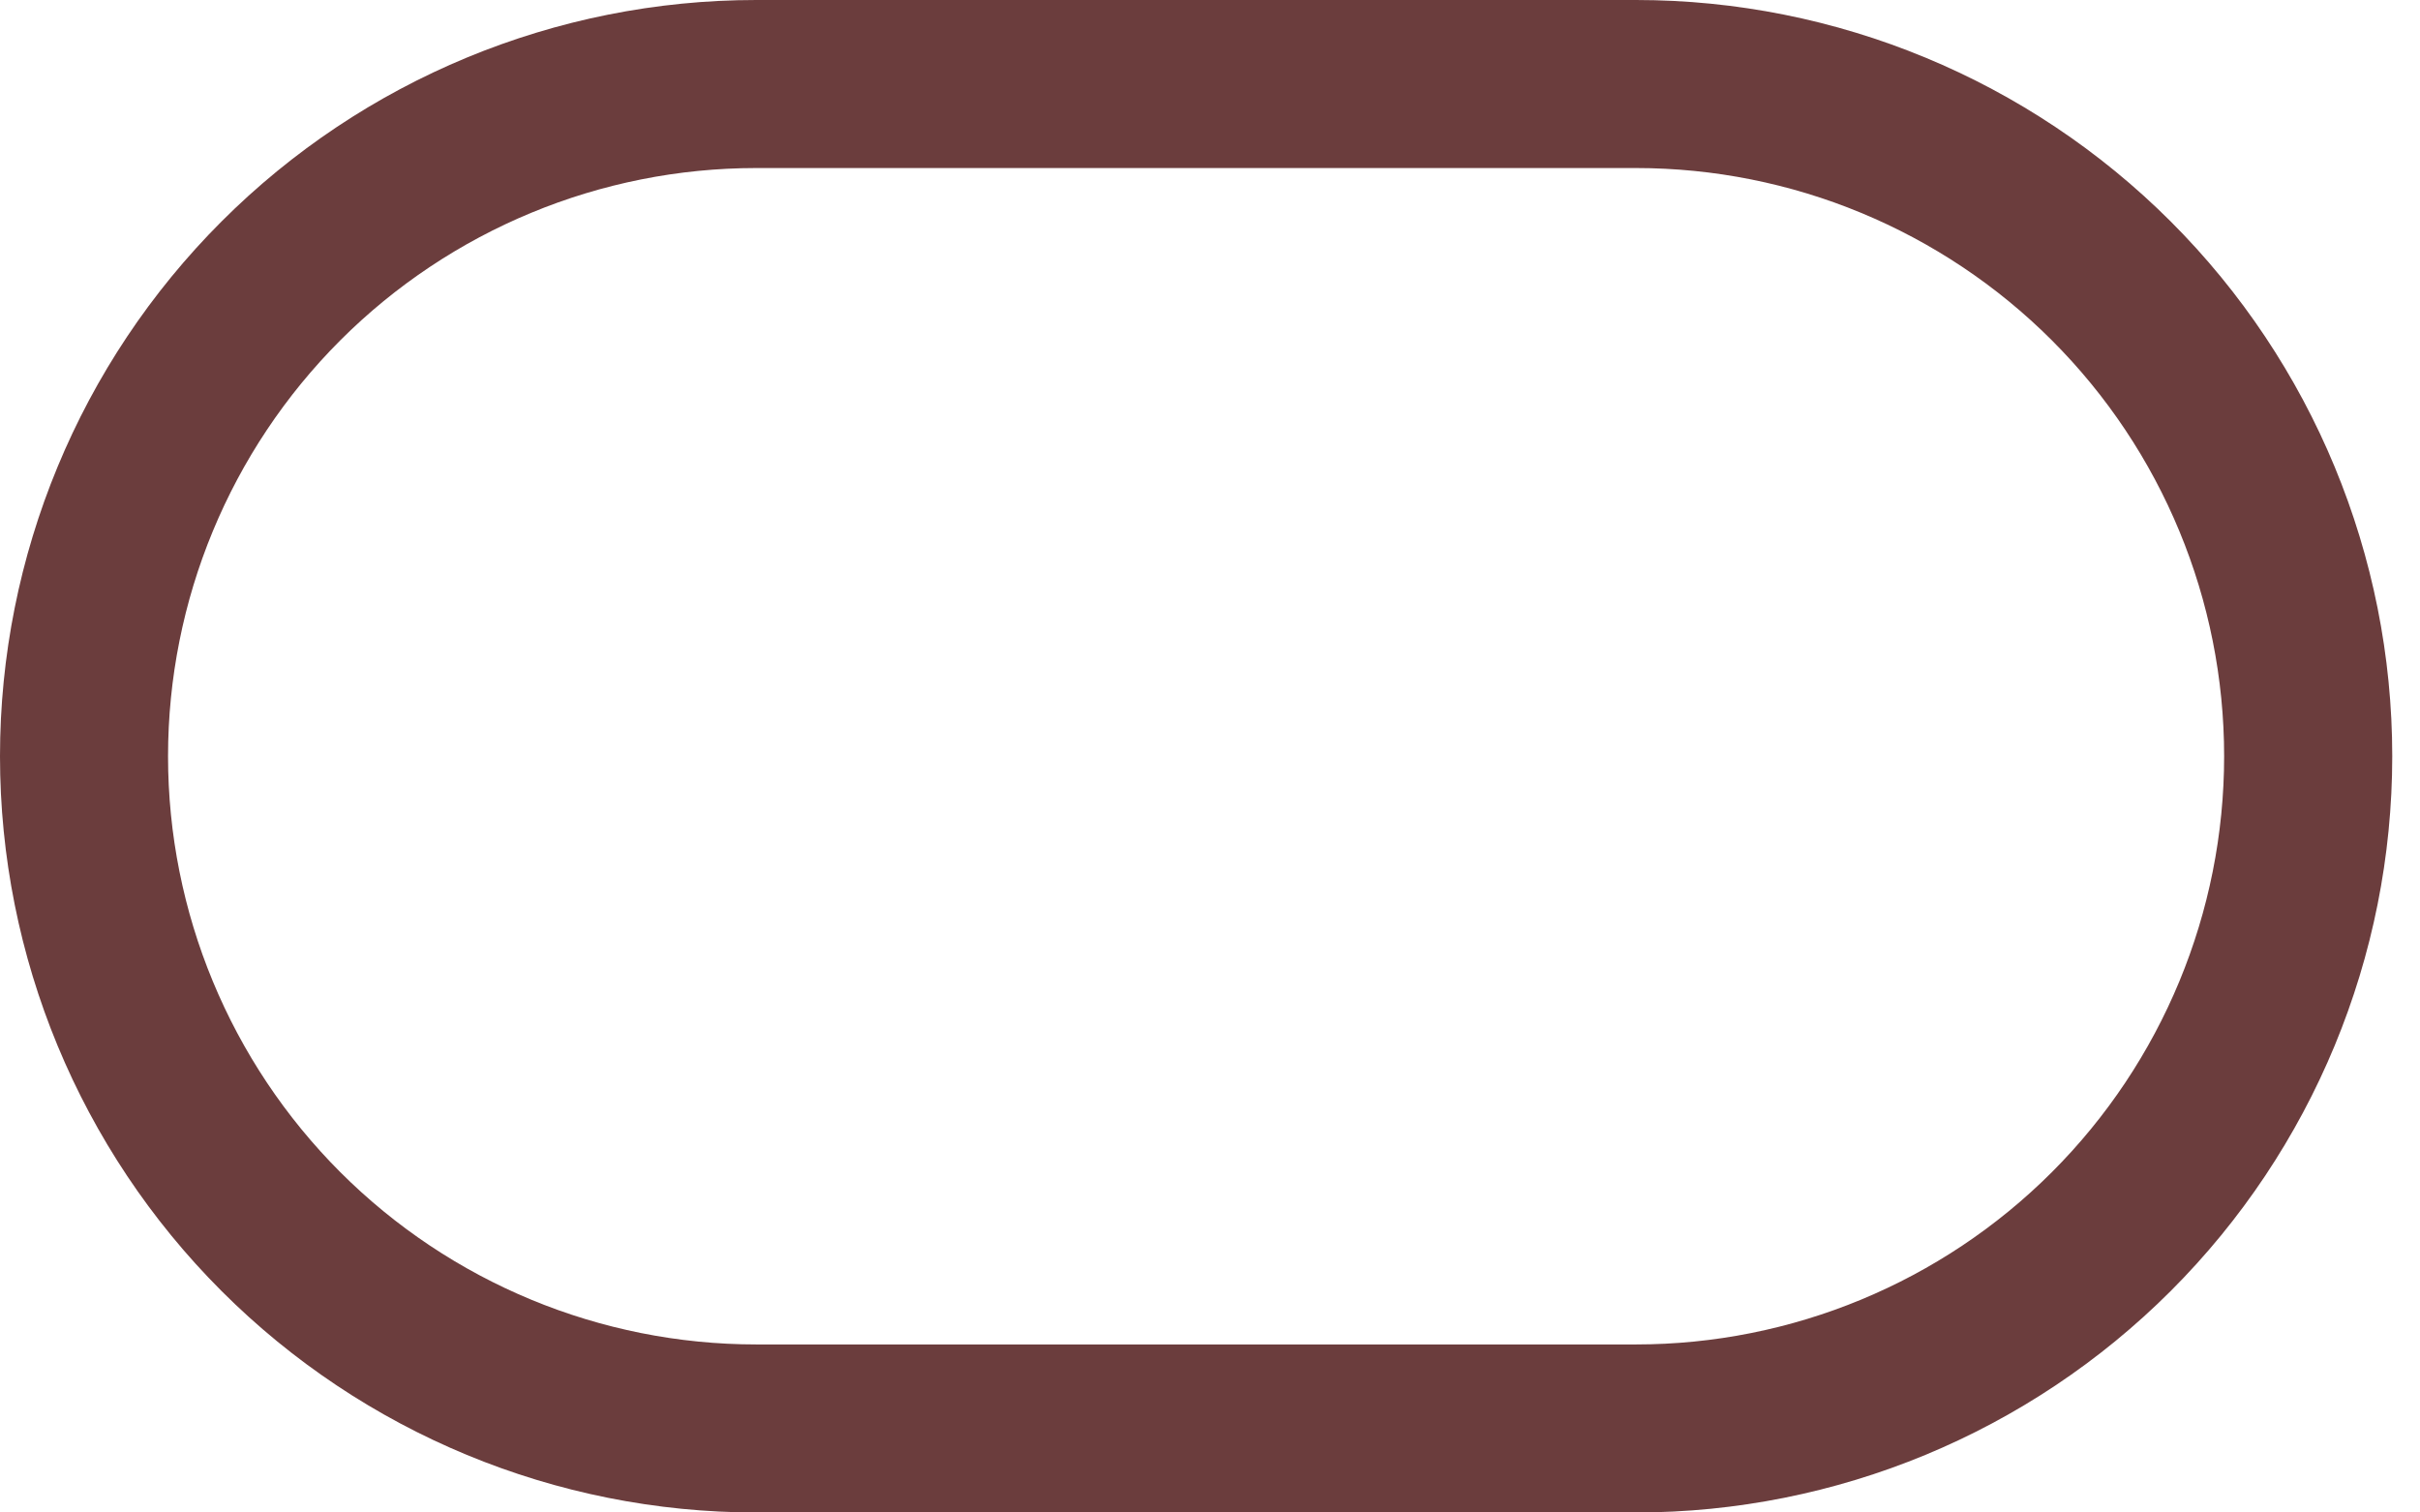 <svg width="32" height="20" viewBox="0 0 32 20" fill="none" xmlns="http://www.w3.org/2000/svg">
<path fill-rule="evenodd" clip-rule="evenodd" d="M10 20H21.633C24.285 20 26.828 18.946 28.704 17.071C30.579 15.196 31.633 12.652 31.633 10C31.633 7.348 30.579 4.804 28.704 2.929C26.828 1.054 24.285 0 21.633 0H10C7.348 0 4.804 1.054 2.929 2.929C1.054 4.804 0 7.348 0 10C0 12.652 1.054 15.196 2.929 17.071C4.804 18.946 7.348 20 10 20ZM10 17.778C7.937 17.778 5.959 16.958 4.5 15.5C3.042 14.041 2.222 12.063 2.222 10C2.222 7.937 3.042 5.959 4.5 4.5C5.959 3.042 7.937 2.222 10 2.222H21.633C23.695 2.222 25.674 3.042 27.132 4.5C28.591 5.959 29.41 7.937 29.41 10C29.41 12.063 28.591 14.041 27.132 15.5C25.674 16.958 23.695 17.778 21.633 17.778H10Z" fill="#6B3D3D"/>
</svg>
